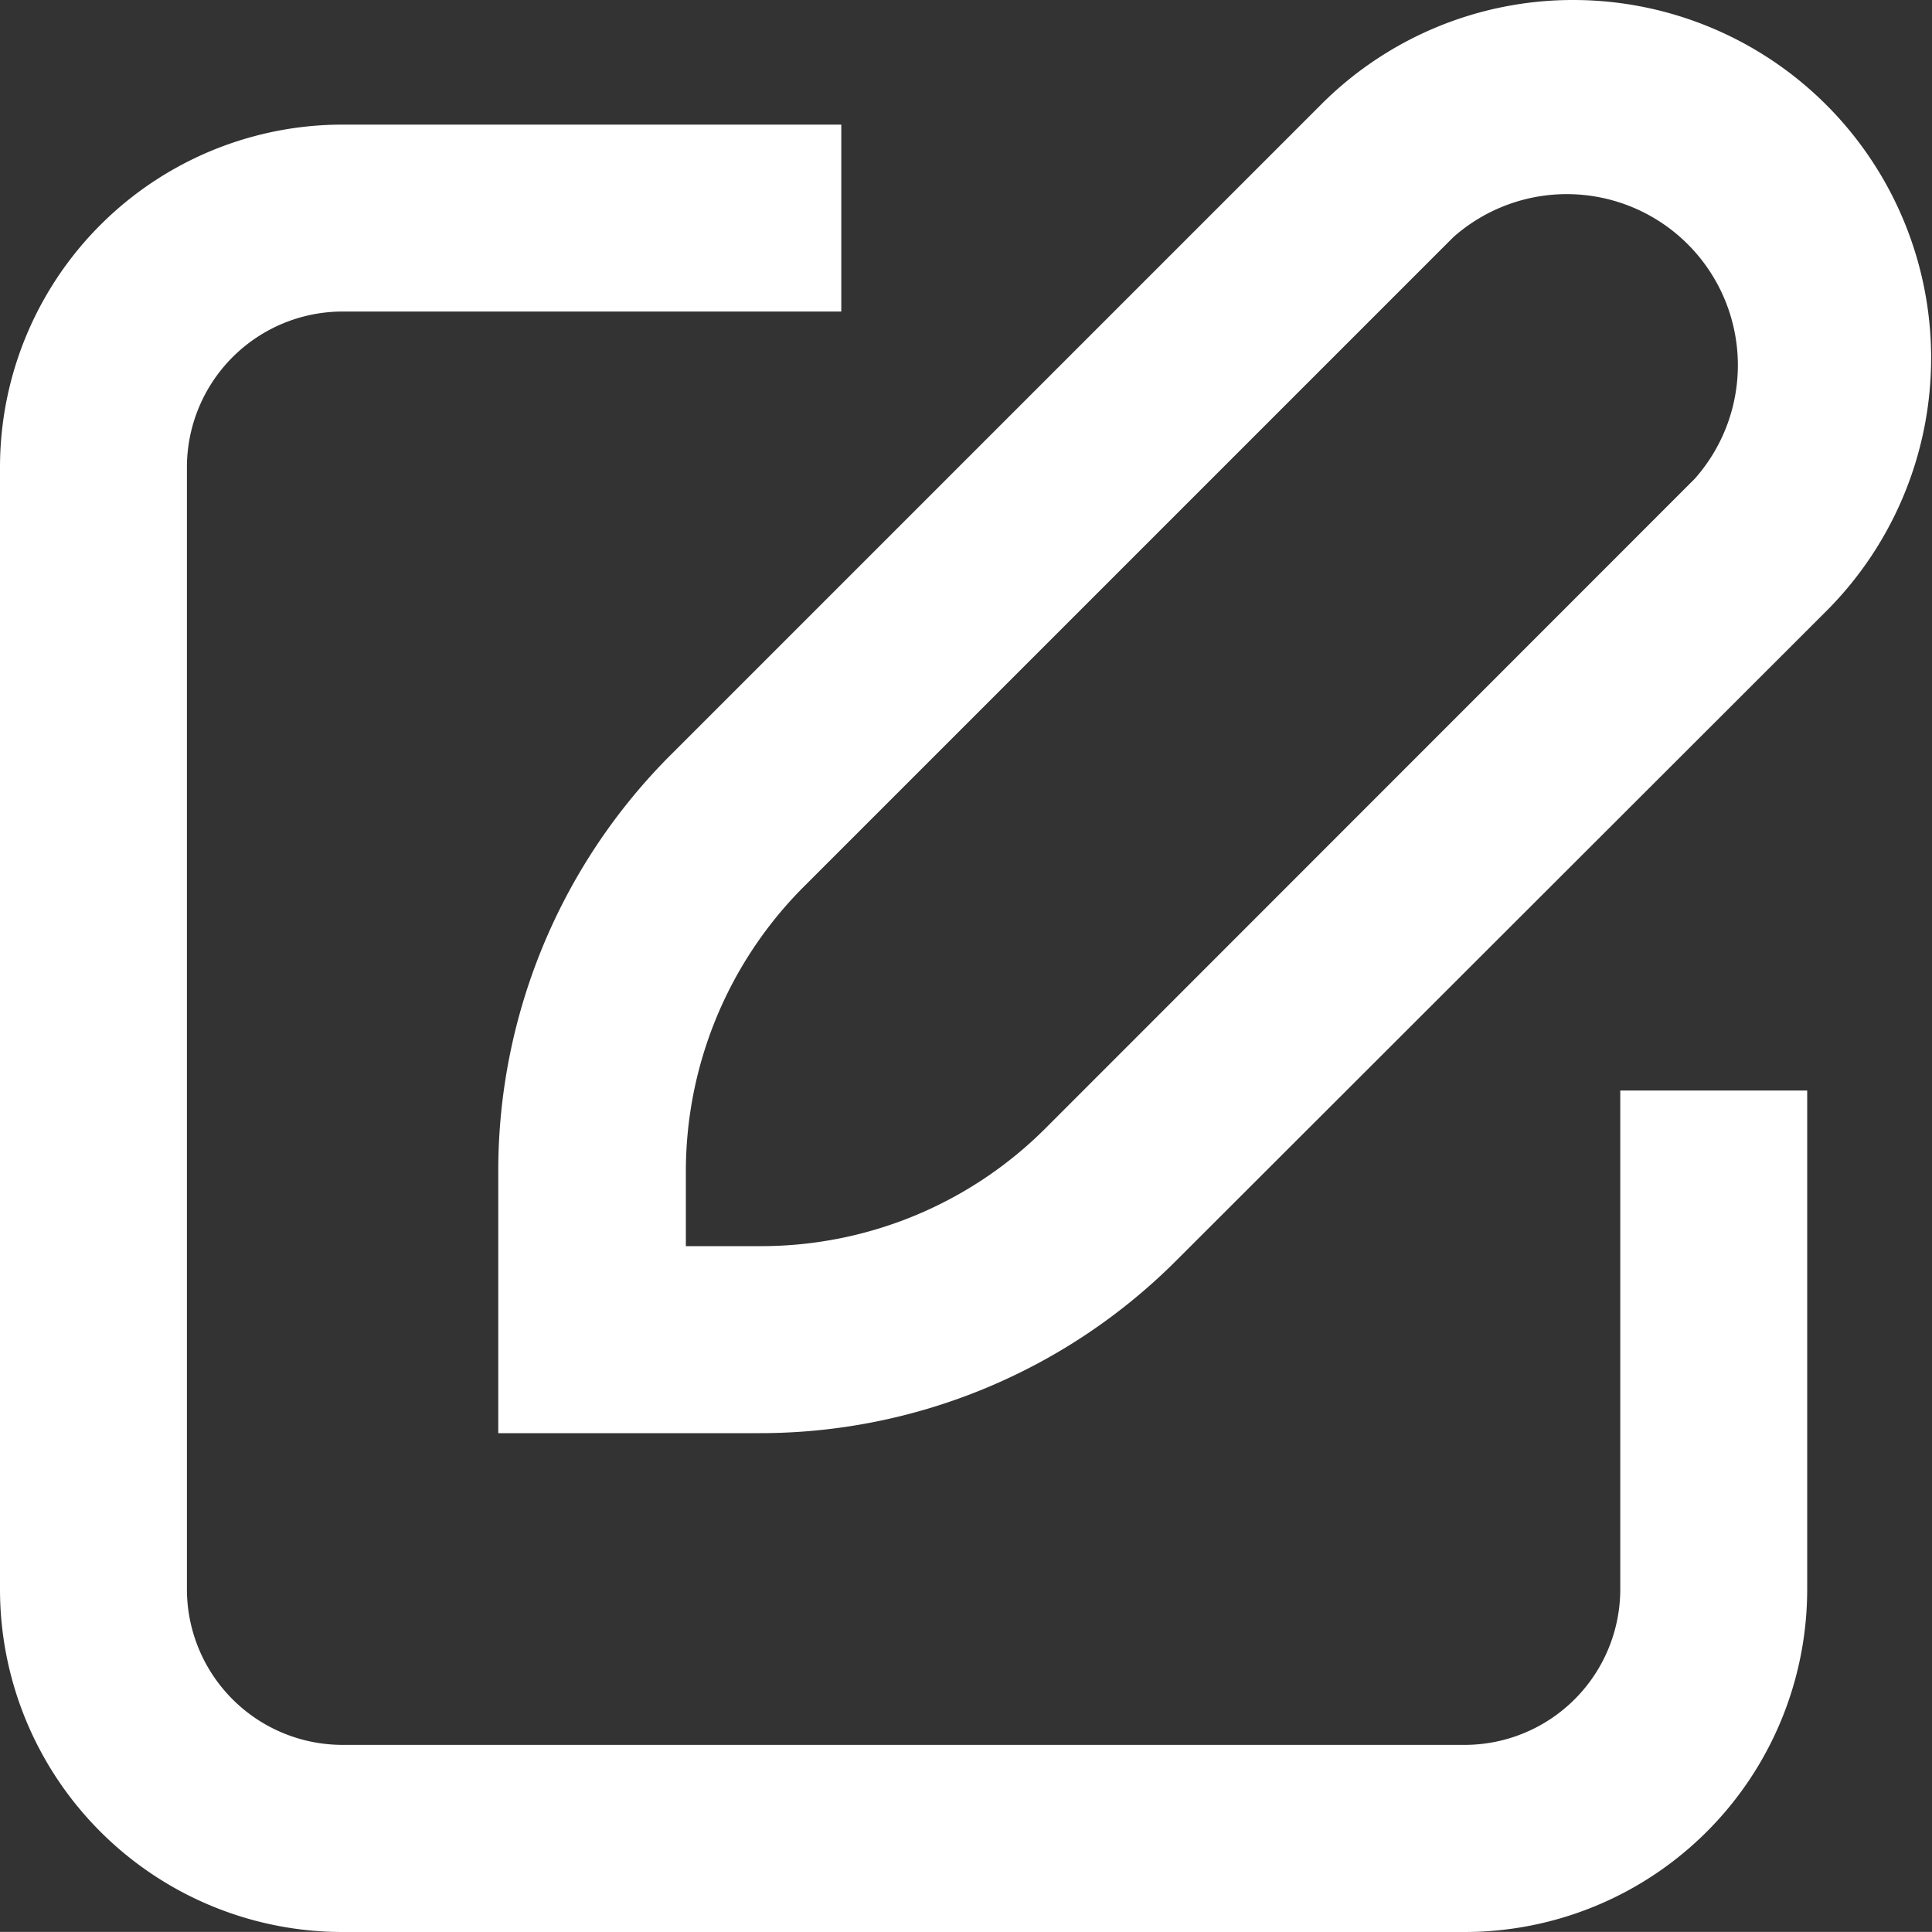 <svg xmlns="http://www.w3.org/2000/svg" xmlns:xlink="http://www.w3.org/1999/xlink" width="20" height="19.999" viewBox="0 0 20 19.999">
  <rect x="0" y="0" width="20" height="19.999" fill="#333333" stroke="none"/>
  <defs>
    <clipPath id="clip-path">
      <rect id="Rectangle_7" data-name="Rectangle 7" width="20" height="19.999" transform="translate(0 0)" fill="none"/>
    </clipPath>
  </defs>
  <g id="Group_12" data-name="Group 12" transform="translate(0 0)">
    <g id="Group_11" data-name="Group 11" clip-path="url(#clip-path)">
      <path id="Path_28" data-name="Path 28" d="M16.294,0a3.683,3.683,0,0,0-2.62,1.084L6.958,7.8a6.088,6.088,0,0,0-1.8,4.336v2.7h2.7a6.092,6.092,0,0,0,4.332-1.8l6.722-6.716A3.706,3.706,0,0,0,16.294,0Zm1.251,4.955-6.716,6.719A4.163,4.163,0,0,1,7.862,12.9H7.1v-.764A4.171,4.171,0,0,1,8.326,9.174l6.719-6.719a1.771,1.771,0,0,1,2.5,2.5Z" fill="#fff"/>
      <path id="Path_29" data-name="Path 29" d="M3.548,20H15.16a3.547,3.547,0,0,0,3.548-3.548V11.289H16.773v5.162a1.612,1.612,0,0,1-1.613,1.612H3.548a1.612,1.612,0,0,1-1.613-1.612V4.838A1.613,1.613,0,0,1,3.548,3.225H8.709V1.29H3.548A3.547,3.547,0,0,0,0,4.838V16.451A3.547,3.547,0,0,0,3.548,20Z" fill="#fff"/>
    </g>
  </g>
</svg>
